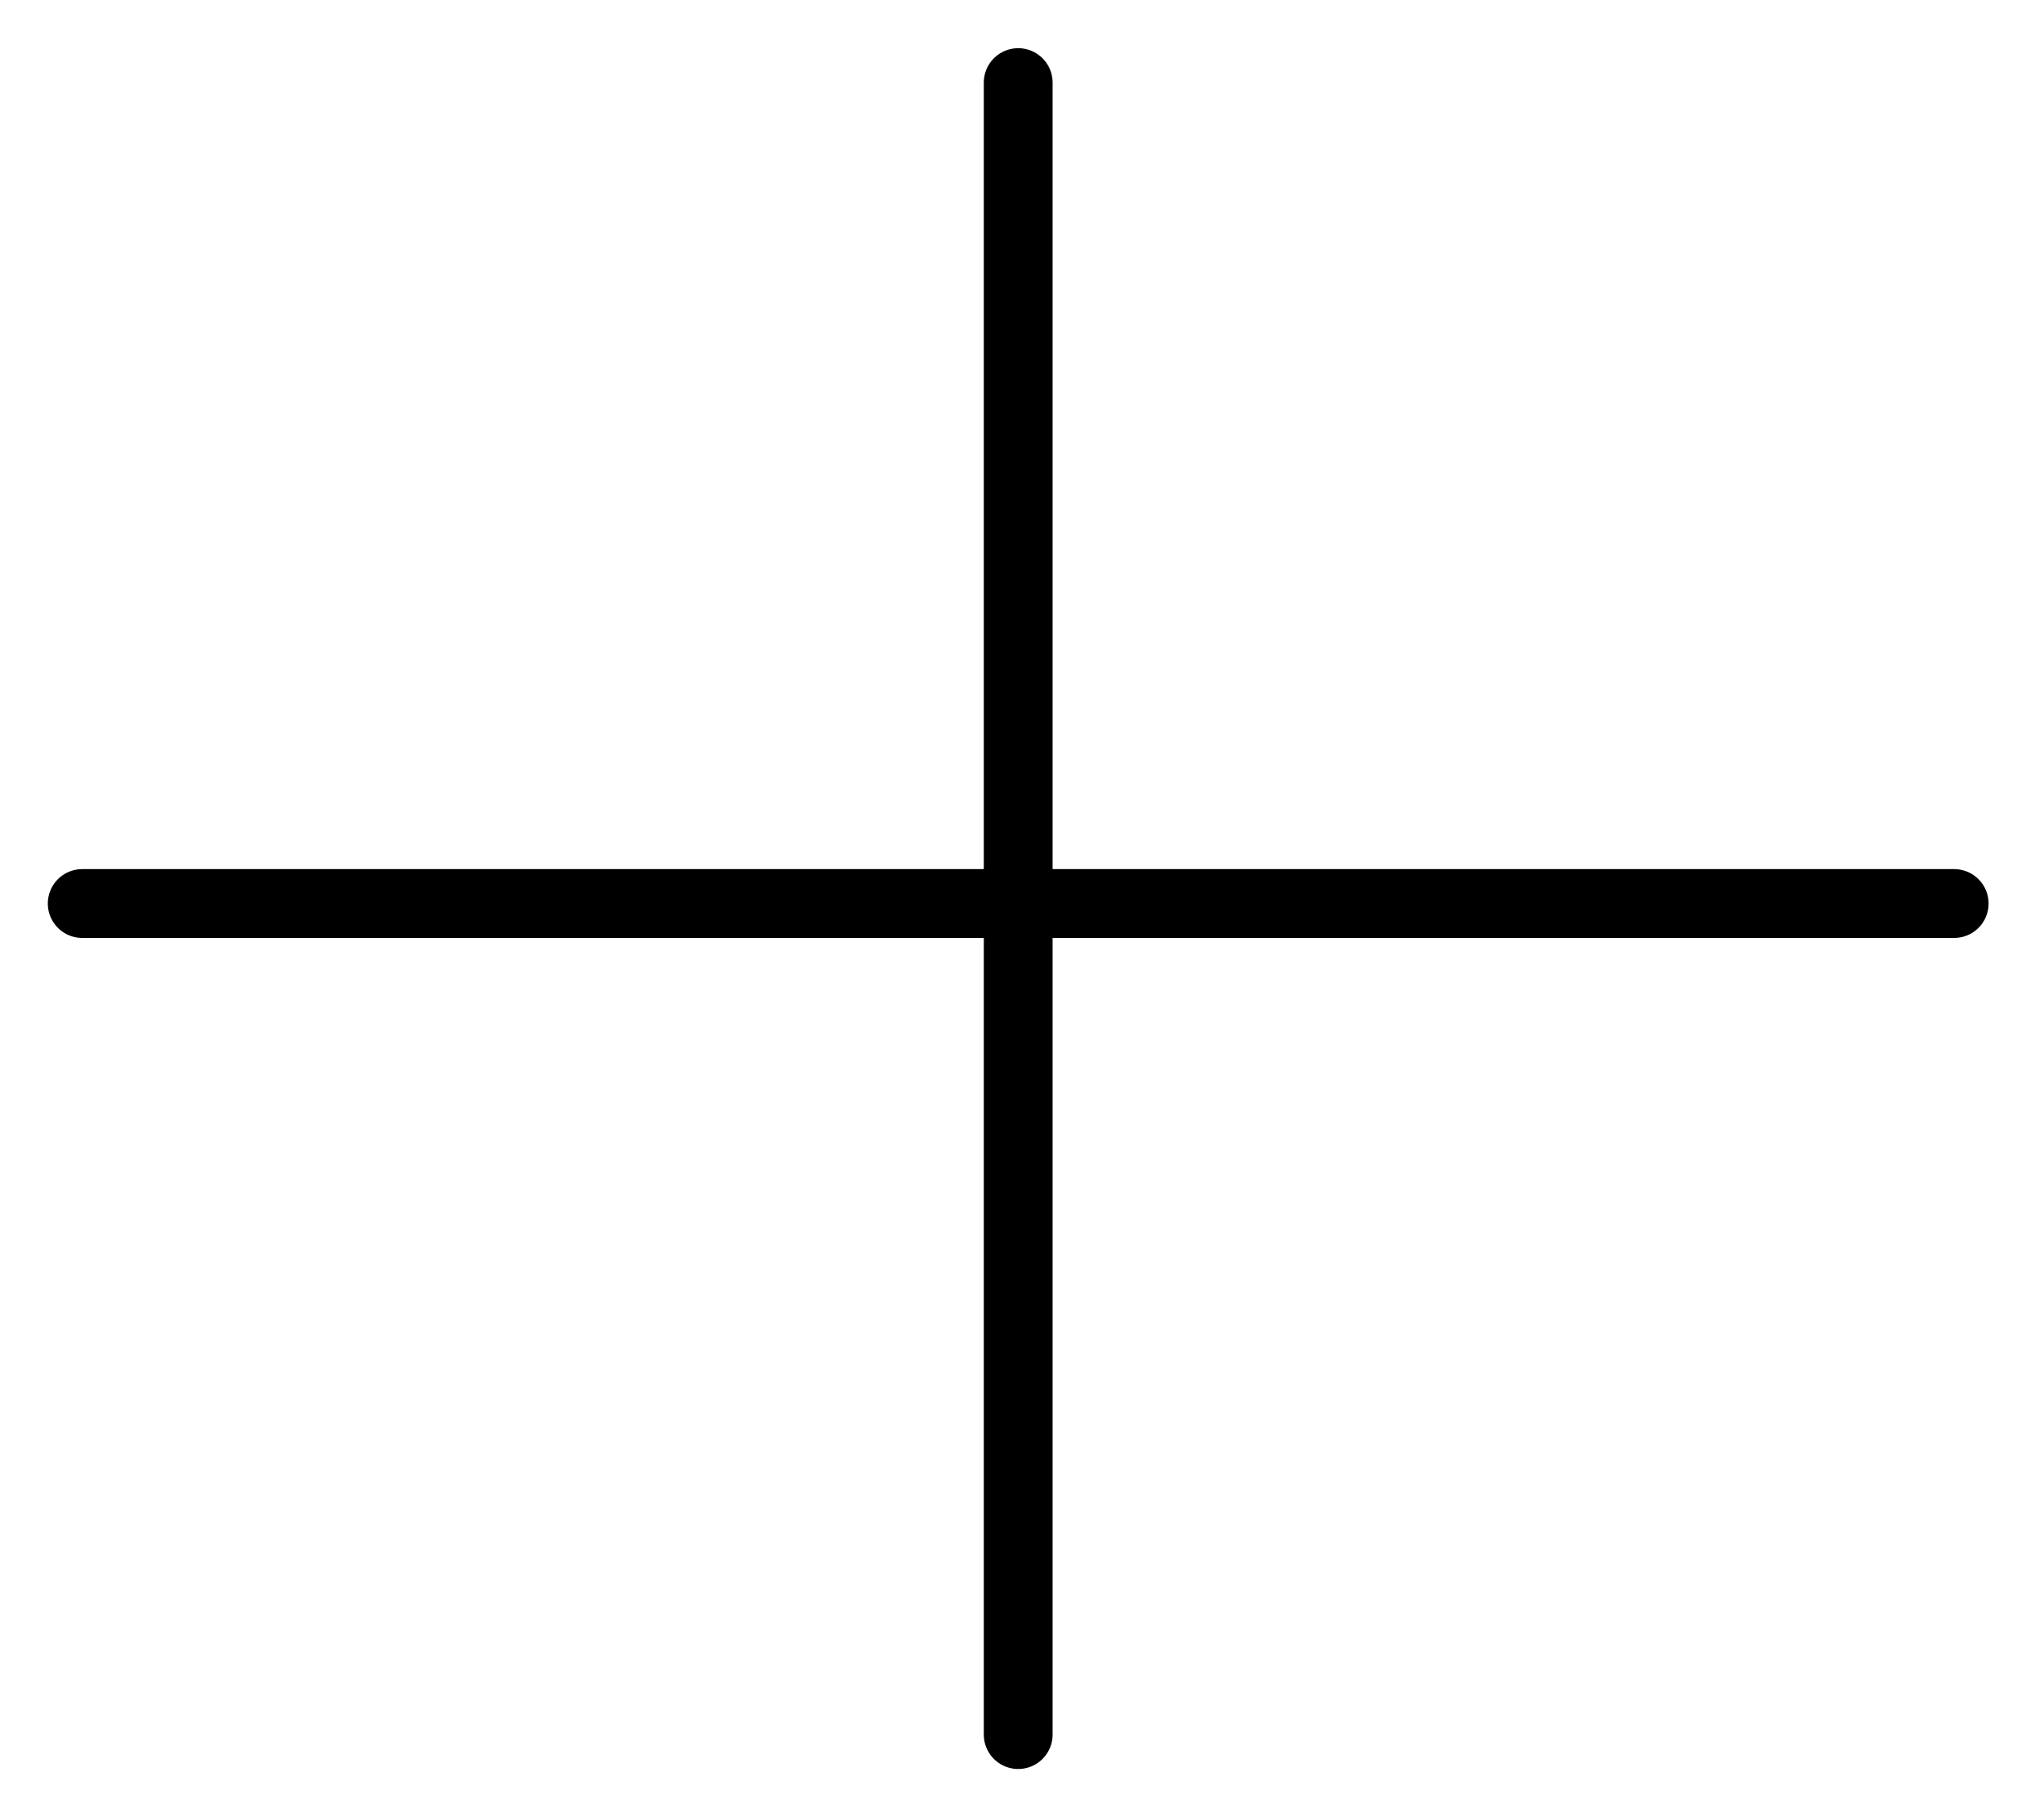 <svg width="18" height="16" viewBox="0 0 36 33" fill="none" xmlns="http://www.w3.org/2000/svg">
<path d="M17.931 1.5V31.5" stroke="black" stroke-width="1.25" stroke-linecap="round" stroke-linejoin="round"/>
<path d="M0.931 16.408H34.931" stroke="black" stroke-width="1.25" stroke-linecap="round" stroke-linejoin="round"/>
</svg>
